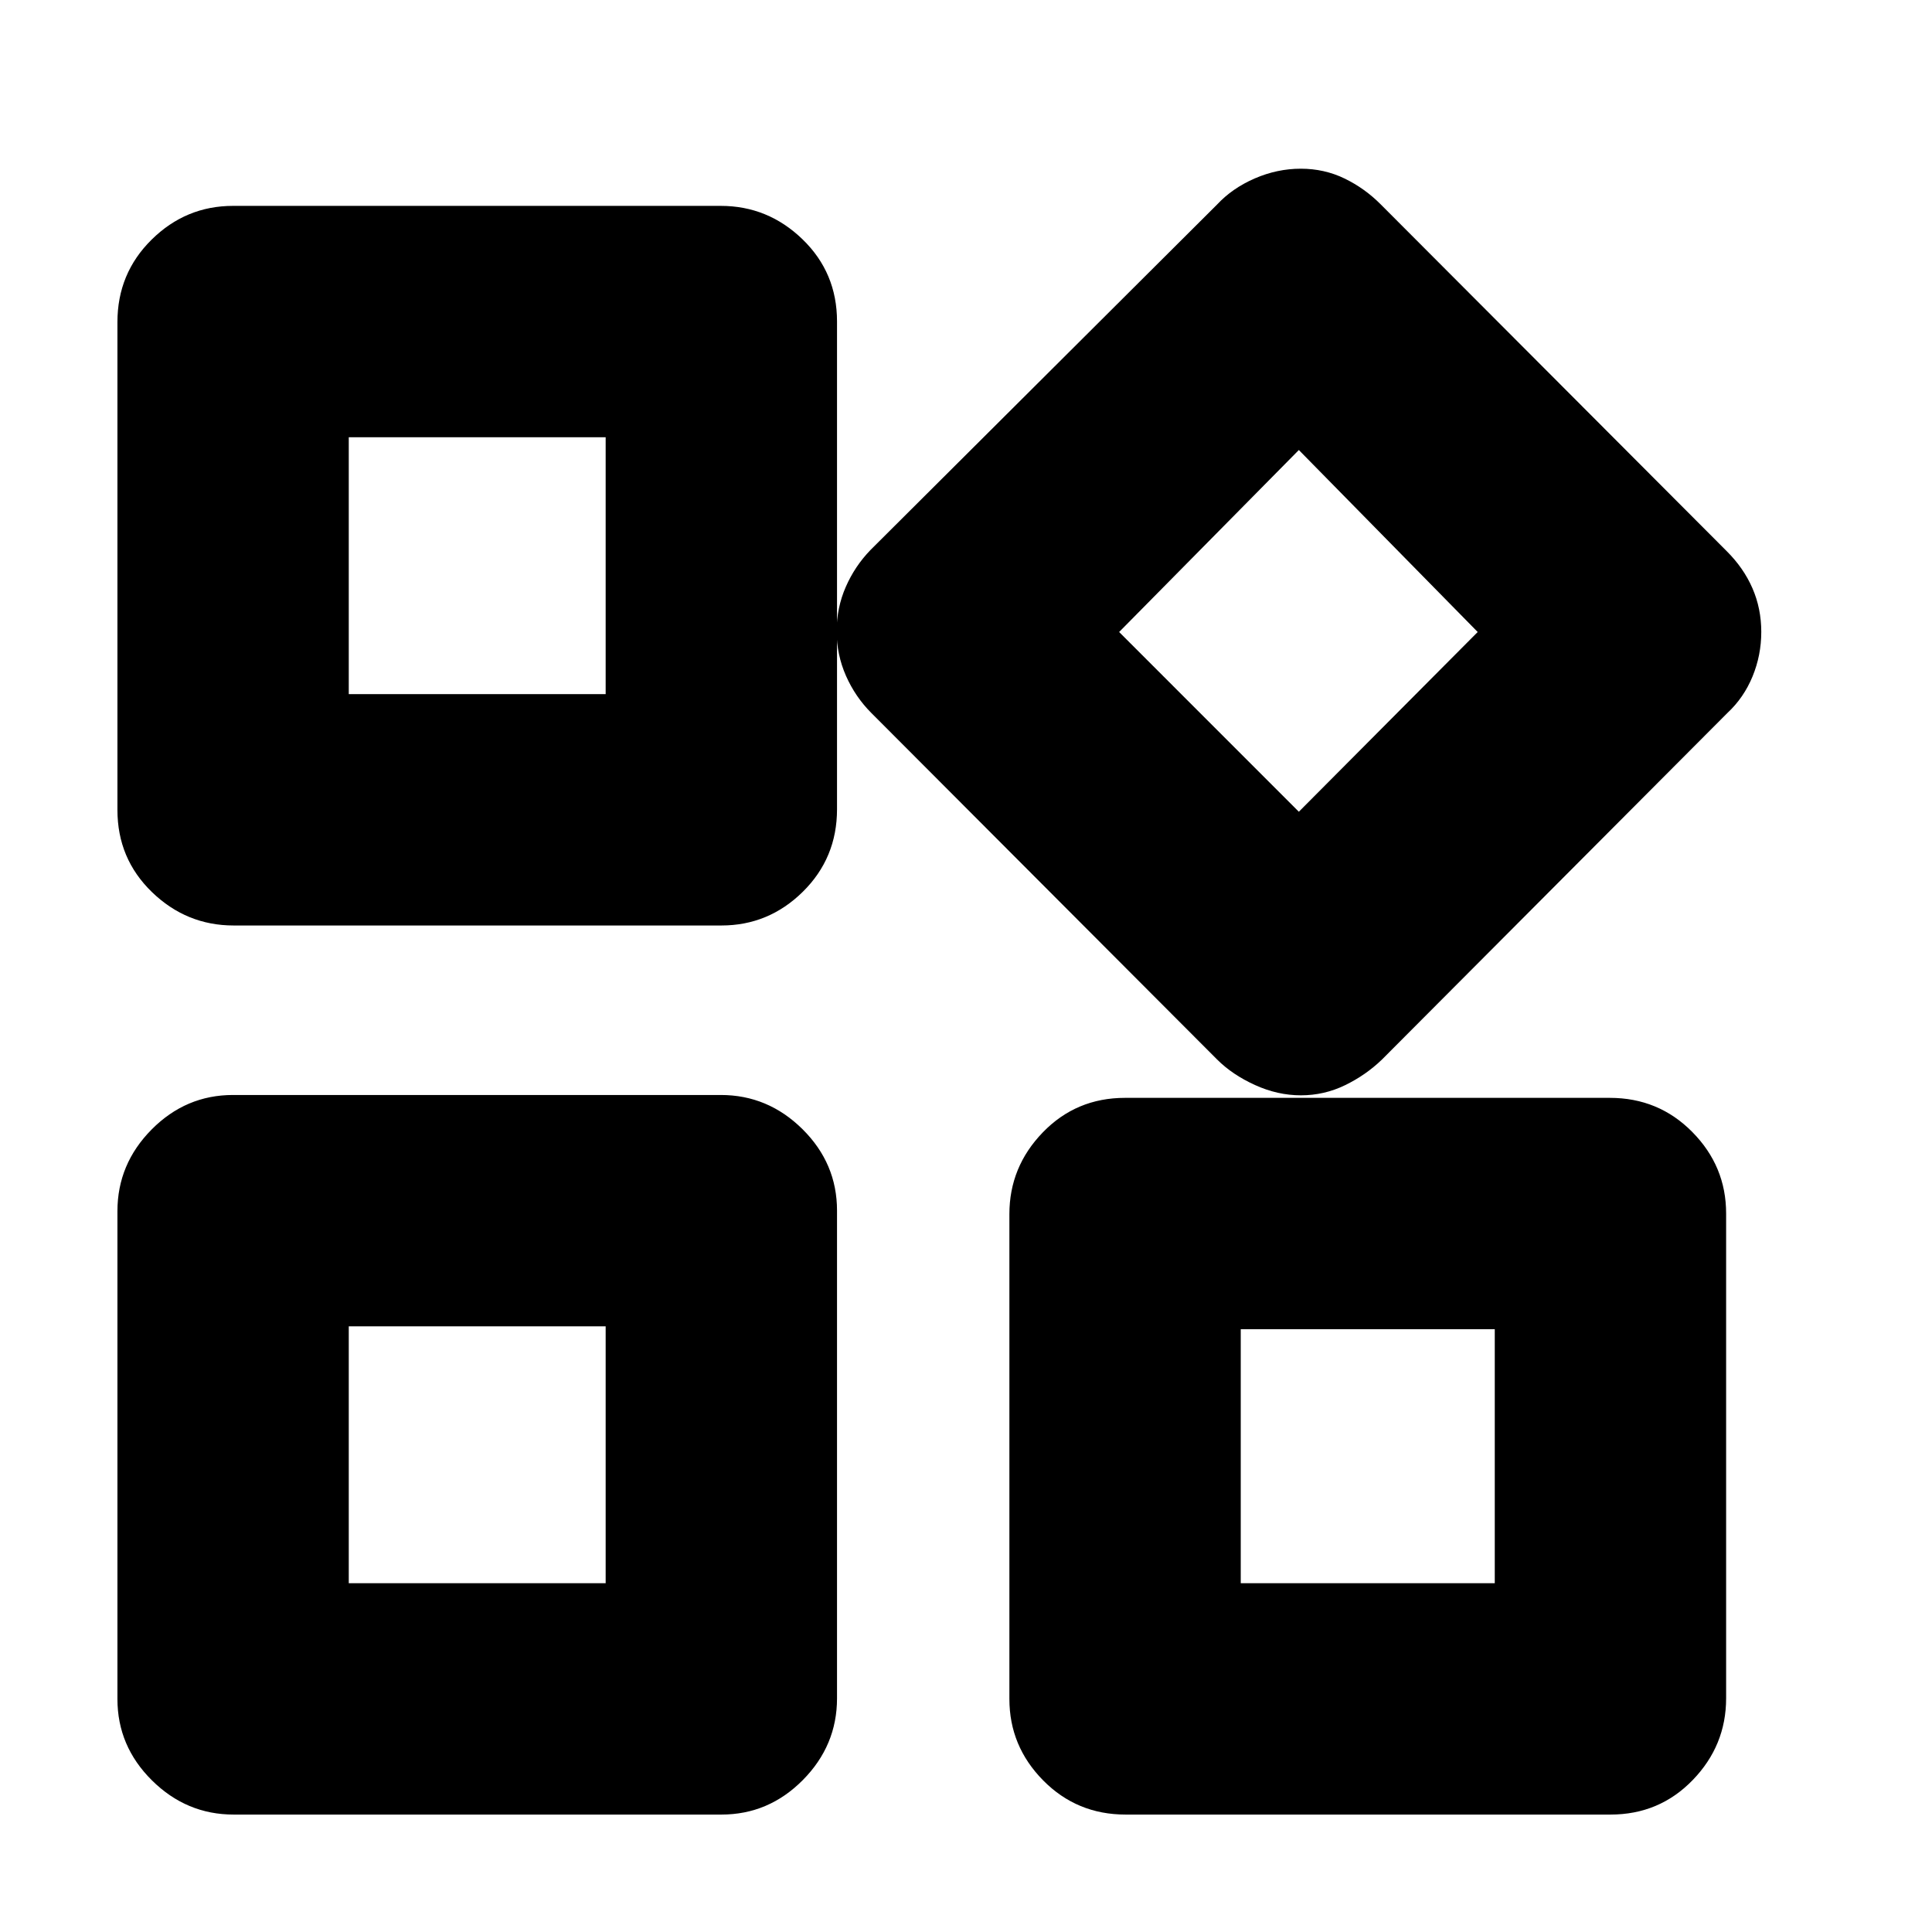 <svg xmlns="http://www.w3.org/2000/svg" height="20" viewBox="0 -960 960 960" width="20"><path d="M604.74-433.57 432.95-605.74q-7.95-7.96-12.58-18.43-4.63-10.47-4.63-22.18 0-11.7 4.53-22.04 4.52-10.33 12.3-18.35l172.17-171.61q7.56-8.13 18.73-12.98 11.17-4.84 22.88-4.84 11.7 0 21.75 4.87 10.06 4.87 18.07 12.95l171.79 172.18q8.47 8.43 12.84 18.51 4.37 10.07 4.37 21.65 0 11.58-4.34 22.14-4.35 10.57-12.48 18.13L686.74-433.57q-8.04 7.78-18.39 12.8-10.36 5.03-21.94 5.03-11.58 0-22.84-5.13-11.27-5.13-18.83-12.7Zm-546.39-124v-242.36q0-24.24 16.99-41 17-16.77 40.44-16.77h242.37q23.45 0 40.61 16.6 17.15 16.6 17.15 40.84v242.37q0 24.24-16.99 41-17 16.76-40.45 16.76H116.11q-23.45 0-40.61-16.6-17.15-16.6-17.15-40.84Zm443.21 441.79v-240.94q0-23.44 16.6-40.6T559-414.48h240.93q24.24 0 41 17 16.77 16.99 16.77 40.44v240.93q0 23.45-16.6 40.61-16.6 17.15-40.84 17.15H559.33q-24.24 0-41-16.99-16.77-17-16.77-40.44Zm-443.21 0v-242.37q0-23.45 16.99-40.61 17-17.15 40.44-17.15h242.37q23.45 0 40.61 16.99 17.15 17 17.15 40.45v242.36q0 23.45-16.99 40.61-17 17.15-40.45 17.15H116.11q-23.45 0-40.61-16.99-17.15-17-17.15-40.44ZM173.3-615.09h127.65v-127.65H173.3v127.65Zm472.09 58.44 88.87-89.31-88.87-90.43-89.3 90.43 89.3 89.31ZM616.52-173.3h126.22v-126.22H616.52v126.22Zm-443.22 0h127.65v-127.65H173.3v127.65Zm127.65-441.79Zm255.14-31.43ZM300.95-300.95Zm315.57 1.43Z"/></svg>